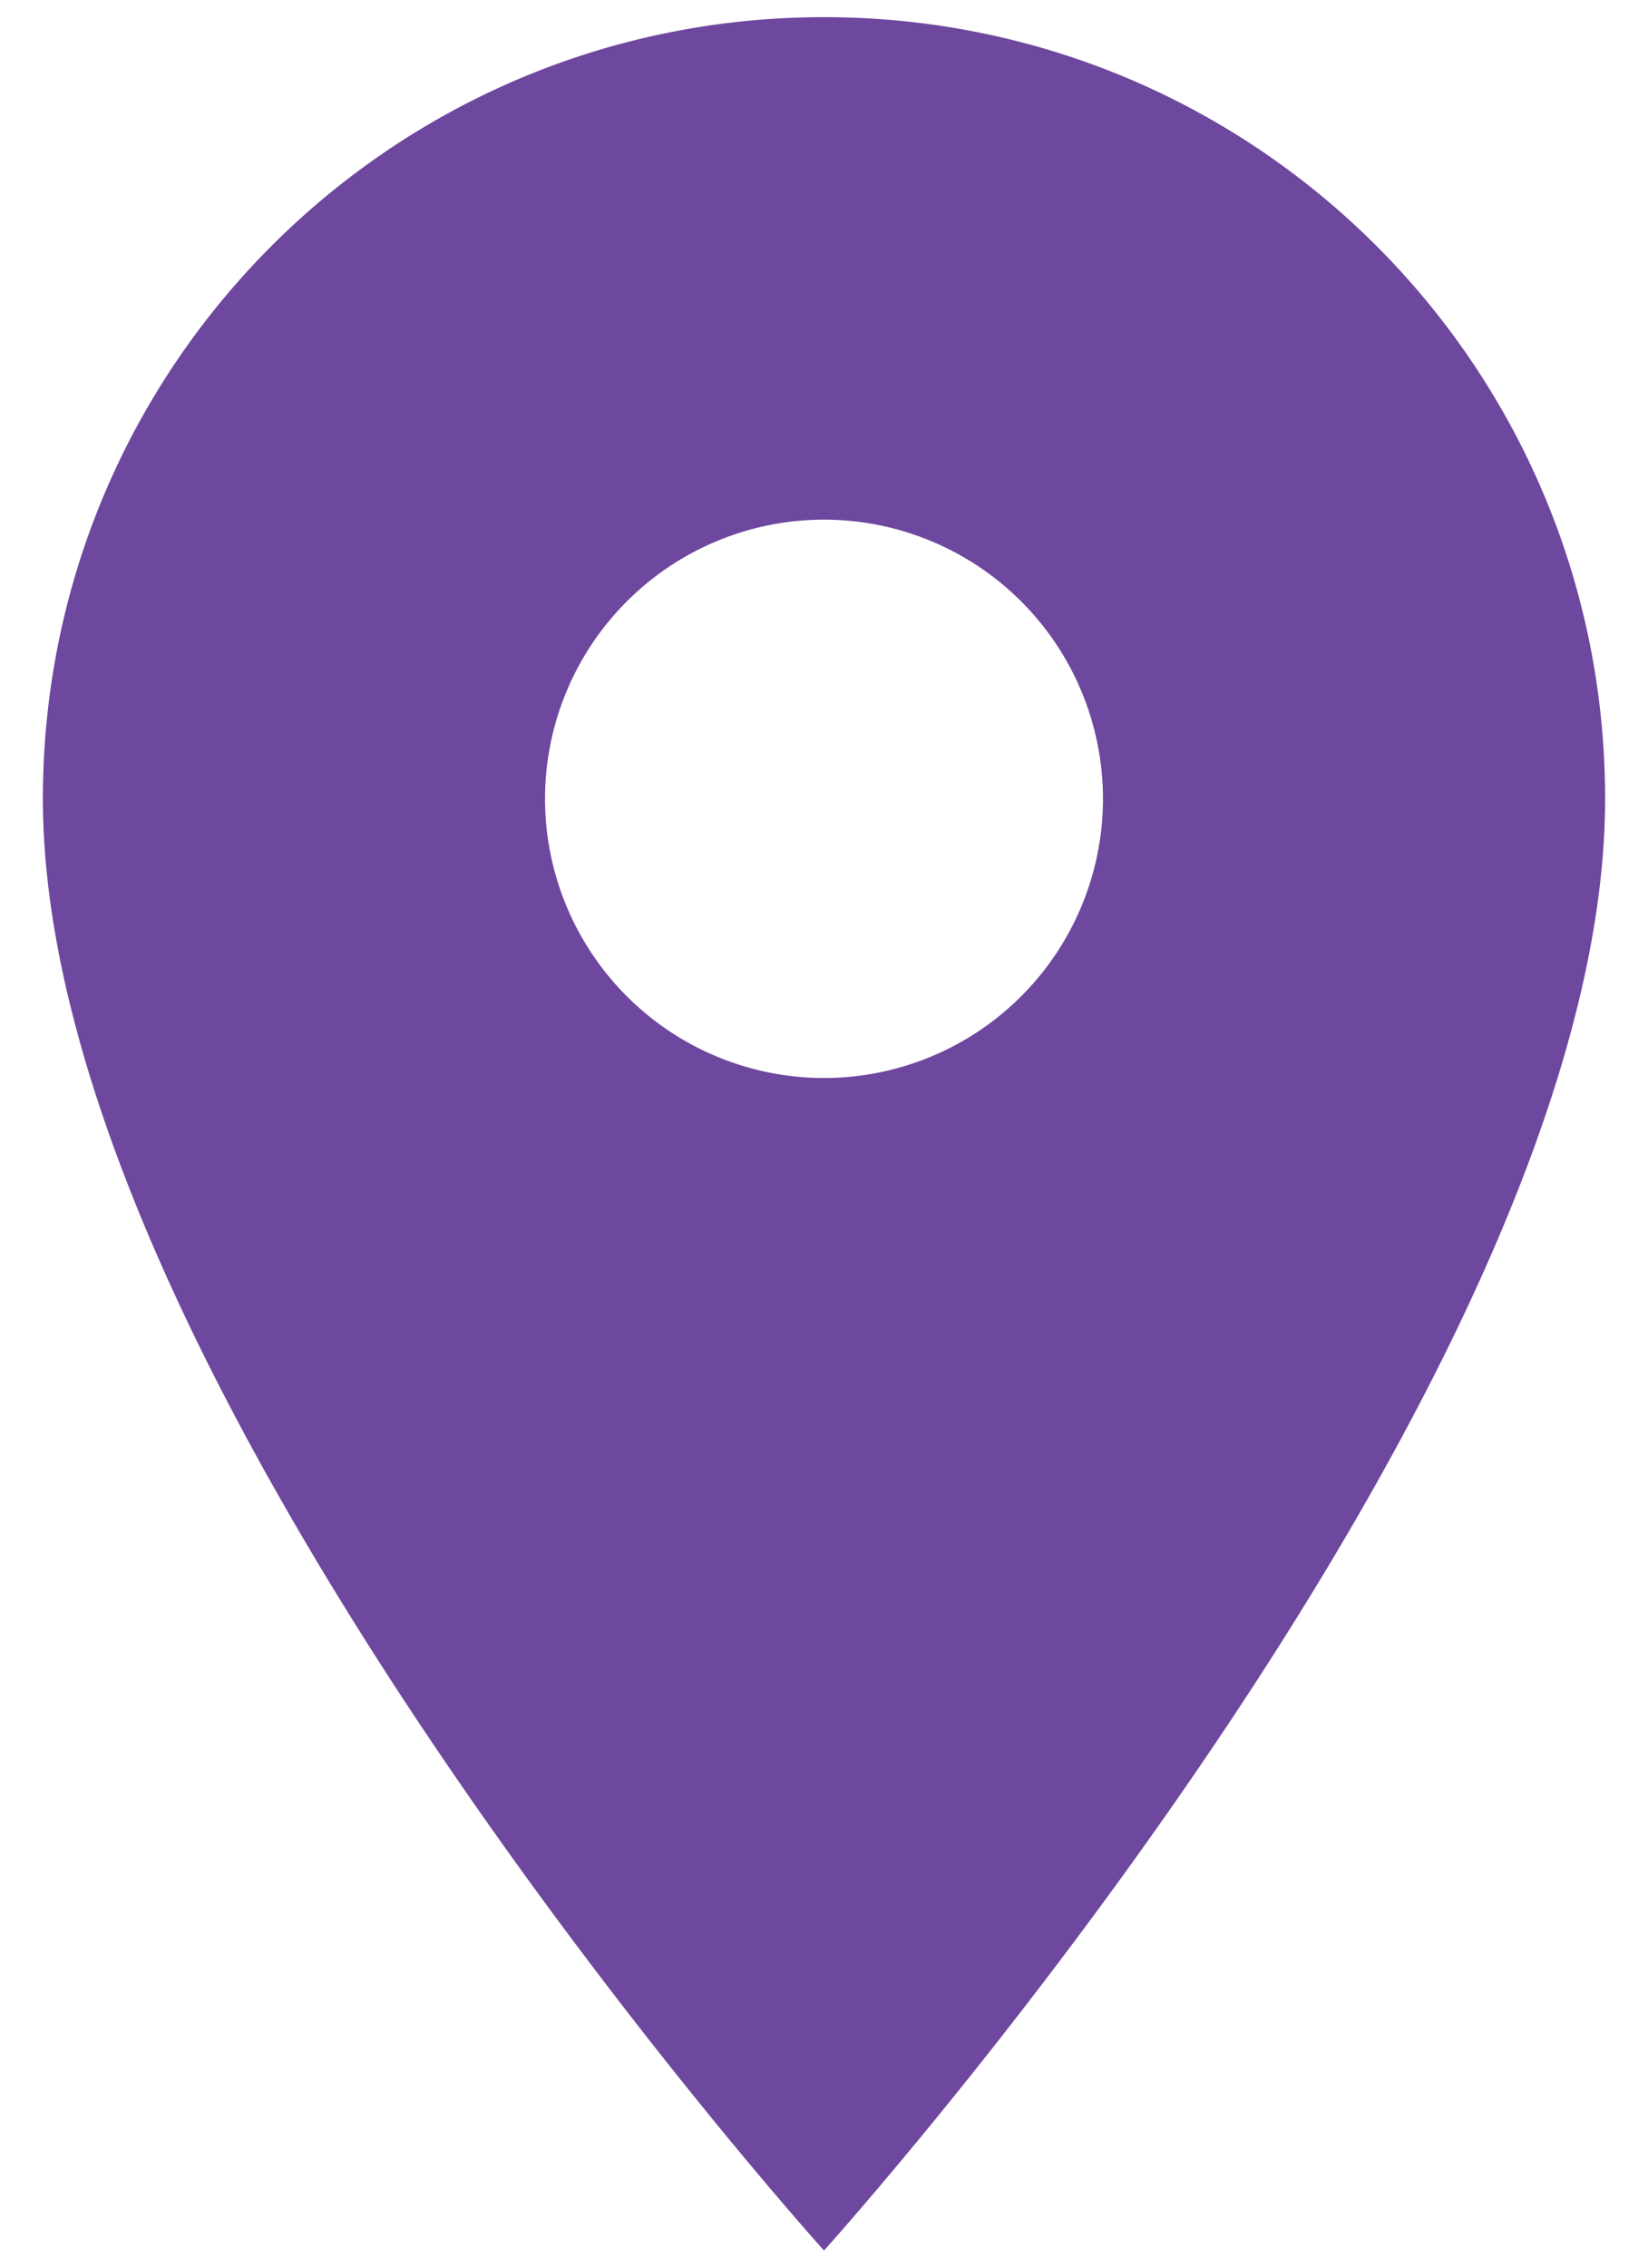 <svg width="32" height="44" fill="none" xmlns="http://www.w3.org/2000/svg"><path d="M16 .333C7.615.333.833 7.115.833 15.5.833 26.875 16 43.667 16 43.667S31.167 26.875 31.167 15.5C31.167 7.115 24.385.333 16 .333Zm0 20.584a5.419 5.419 0 0 1-5.417-5.417A5.419 5.419 0 0 1 16 10.083a5.419 5.419 0 0 1 5.417 5.417A5.419 5.419 0 0 1 16 20.917Z" fill="#6E479E"/></svg>